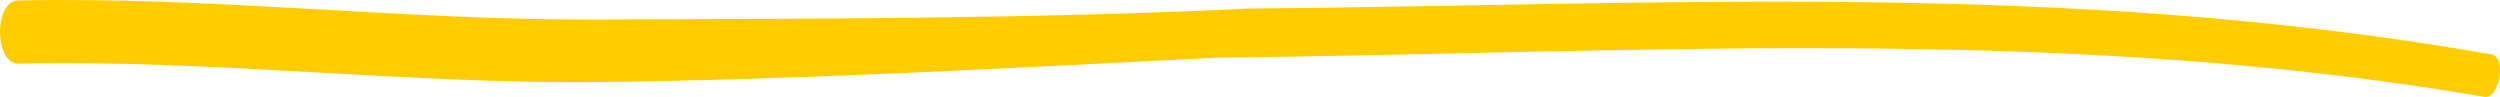 <svg xmlns="http://www.w3.org/2000/svg" preserveAspectRatio="none" width="299.59" viewBox="0 0 299.585 11.621"><path d="m71.54 2.342c26.04-.103 52.07-.069 78.1-1.315 49.757-.409 97.9-3.455 149.01 5.508 1.765.496.796 5.451-.97 5.065-50.813-8.707-101.07-5.223-151.7-4.693-24.785 1.223-49.565 2.657-74.36 2.921-23.15.243-46.26-2.715-69.39-2.201-2.922.065-3-7.511-.076-7.571 23.12-.489 46.25 2.379 69.39 2.289" fill="#ffcc00"/></svg>